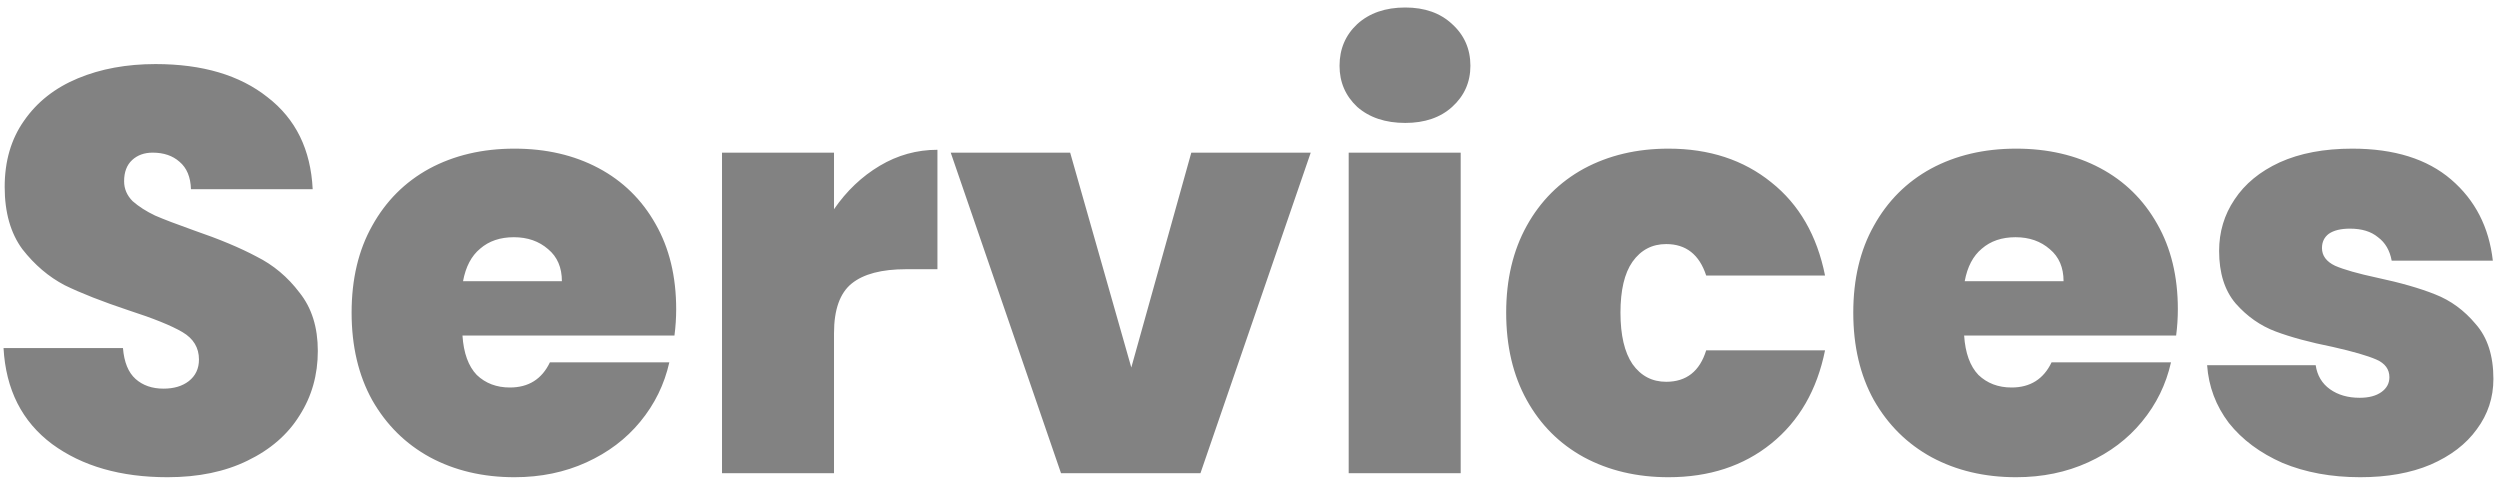 <svg width="280" height="54" viewBox="0 0 280 54" fill="none" xmlns="http://www.w3.org/2000/svg">
<path d="M18.764 53.448C13.516 53.448 9.207 52.211 5.836 49.736C2.466 47.219 0.652 43.635 0.396 38.984H13.772C13.9 40.563 14.37 41.715 15.18 42.44C15.991 43.165 17.036 43.528 18.316 43.528C19.468 43.528 20.407 43.251 21.132 42.696C21.9 42.099 22.284 41.288 22.284 40.264C22.284 38.941 21.666 37.917 20.428 37.192C19.191 36.467 17.186 35.656 14.412 34.76C11.468 33.779 9.079 32.84 7.244 31.944C5.452 31.005 3.874 29.661 2.508 27.912C1.186 26.12 0.524 23.795 0.524 20.936C0.524 18.035 1.25 15.56 2.7 13.512C4.151 11.421 6.156 9.843 8.716 8.776C11.276 7.709 14.178 7.176 17.42 7.176C22.668 7.176 26.85 8.413 29.964 10.888C33.122 13.32 34.807 16.755 35.02 21.192H21.388C21.346 19.827 20.919 18.803 20.108 18.12C19.34 17.437 18.338 17.096 17.1 17.096C16.162 17.096 15.394 17.373 14.796 17.928C14.199 18.483 13.9 19.272 13.9 20.296C13.9 21.149 14.22 21.896 14.86 22.536C15.543 23.133 16.375 23.667 17.356 24.136C18.338 24.563 19.788 25.117 21.708 25.8C24.567 26.781 26.914 27.763 28.748 28.744C30.626 29.683 32.226 31.027 33.548 32.776C34.914 34.483 35.596 36.659 35.596 39.304C35.596 41.992 34.914 44.403 33.548 46.536C32.226 48.669 30.284 50.355 27.724 51.592C25.207 52.829 22.22 53.448 18.764 53.448ZM75.732 34.632C75.732 35.613 75.668 36.595 75.54 37.576H51.796C51.924 39.539 52.457 41.011 53.396 41.992C54.377 42.931 55.614 43.4 57.108 43.4C59.198 43.4 60.692 42.461 61.588 40.584H74.964C74.409 43.059 73.321 45.277 71.7 47.24C70.121 49.16 68.116 50.675 65.684 51.784C63.252 52.893 60.564 53.448 57.62 53.448C54.078 53.448 50.921 52.701 48.148 51.208C45.417 49.715 43.262 47.581 41.684 44.808C40.148 42.035 39.38 38.771 39.38 35.016C39.38 31.261 40.148 28.019 41.684 25.288C43.22 22.515 45.353 20.381 48.084 18.888C50.857 17.395 54.036 16.648 57.62 16.648C61.161 16.648 64.297 17.373 67.028 18.824C69.758 20.275 71.892 22.365 73.428 25.096C74.964 27.784 75.732 30.963 75.732 34.632ZM62.932 31.496C62.932 29.96 62.42 28.765 61.396 27.912C60.372 27.016 59.092 26.568 57.556 26.568C56.02 26.568 54.761 26.995 53.78 27.848C52.798 28.659 52.158 29.875 51.86 31.496H62.932ZM93.409 23.432C94.817 21.384 96.524 19.763 98.529 18.568C100.535 17.373 102.689 16.776 104.993 16.776V30.152H101.473C98.743 30.152 96.716 30.685 95.393 31.752C94.071 32.819 93.409 34.675 93.409 37.32V53H80.865V17.096H93.409V23.432ZM126.706 41.16L133.426 17.096H146.802L134.45 53H118.834L106.482 17.096H119.858L126.706 41.16ZM157.389 13.768C155.17 13.768 153.378 13.171 152.013 11.976C150.69 10.739 150.029 9.203 150.029 7.368C150.029 5.491 150.69 3.933 152.013 2.696C153.378 1.459 155.17 0.84 157.389 0.84C159.565 0.84 161.314 1.459 162.637 2.696C164.002 3.933 164.685 5.491 164.685 7.368C164.685 9.203 164.002 10.739 162.637 11.976C161.314 13.171 159.565 13.768 157.389 13.768ZM163.597 17.096V53H151.053V17.096H163.597ZM168.692 35.016C168.692 31.304 169.46 28.061 170.996 25.288C172.532 22.515 174.666 20.381 177.396 18.888C180.17 17.395 183.327 16.648 186.868 16.648C191.434 16.648 195.274 17.907 198.388 20.424C201.503 22.899 203.508 26.376 204.404 30.856H191.092C190.324 28.509 188.831 27.336 186.612 27.336C185.034 27.336 183.775 27.997 182.836 29.32C181.94 30.6 181.492 32.499 181.492 35.016C181.492 37.533 181.94 39.453 182.836 40.776C183.775 42.099 185.034 42.76 186.612 42.76C188.874 42.76 190.367 41.587 191.092 39.24H204.404C203.508 43.677 201.503 47.155 198.388 49.672C195.274 52.189 191.434 53.448 186.868 53.448C183.327 53.448 180.17 52.701 177.396 51.208C174.666 49.715 172.532 47.581 170.996 44.808C169.46 42.035 168.692 38.771 168.692 35.016ZM243.919 34.632C243.919 35.613 243.855 36.595 243.727 37.576H219.983C220.111 39.539 220.645 41.011 221.583 41.992C222.565 42.931 223.802 43.4 225.295 43.4C227.386 43.4 228.879 42.461 229.775 40.584H243.151C242.597 43.059 241.509 45.277 239.887 47.24C238.309 49.16 236.303 50.675 233.871 51.784C231.439 52.893 228.751 53.448 225.807 53.448C222.266 53.448 219.109 52.701 216.335 51.208C213.605 49.715 211.45 47.581 209.871 44.808C208.335 42.035 207.567 38.771 207.567 35.016C207.567 31.261 208.335 28.019 209.871 25.288C211.407 22.515 213.541 20.381 216.271 18.888C219.045 17.395 222.223 16.648 225.807 16.648C229.349 16.648 232.485 17.373 235.215 18.824C237.946 20.275 240.079 22.365 241.615 25.096C243.151 27.784 243.919 30.963 243.919 34.632ZM231.119 31.496C231.119 29.96 230.607 28.765 229.583 27.912C228.559 27.016 227.279 26.568 225.743 26.568C224.207 26.568 222.949 26.995 221.967 27.848C220.986 28.659 220.346 29.875 220.047 31.496H231.119ZM264.349 53.448C261.106 53.448 258.205 52.915 255.645 51.848C253.127 50.739 251.122 49.245 249.629 47.368C248.178 45.448 247.367 43.293 247.197 40.904H259.357C259.527 42.056 260.061 42.952 260.957 43.592C261.853 44.232 262.962 44.552 264.285 44.552C265.309 44.552 266.119 44.339 266.717 43.912C267.314 43.485 267.613 42.931 267.613 42.248C267.613 41.352 267.122 40.691 266.141 40.264C265.159 39.837 263.538 39.368 261.277 38.856C258.717 38.344 256.583 37.768 254.877 37.128C253.17 36.488 251.677 35.443 250.397 33.992C249.159 32.541 248.541 30.579 248.541 28.104C248.541 25.971 249.117 24.051 250.269 22.344C251.421 20.595 253.106 19.208 255.325 18.184C257.586 17.16 260.295 16.648 263.453 16.648C268.146 16.648 271.837 17.8 274.525 20.104C277.213 22.408 278.77 25.437 279.197 29.192H267.869C267.655 28.04 267.143 27.165 266.333 26.568C265.565 25.928 264.519 25.608 263.197 25.608C262.173 25.608 261.383 25.8 260.829 26.184C260.317 26.568 260.061 27.101 260.061 27.784C260.061 28.637 260.551 29.299 261.533 29.768C262.514 30.195 264.093 30.643 266.269 31.112C268.871 31.667 271.026 32.285 272.733 32.968C274.482 33.651 275.997 34.76 277.277 36.296C278.599 37.789 279.261 39.837 279.261 42.44C279.261 44.531 278.642 46.408 277.405 48.072C276.21 49.736 274.482 51.059 272.221 52.04C270.002 52.979 267.378 53.448 264.349 53.448Z" fill="#828282"/>
</svg>
